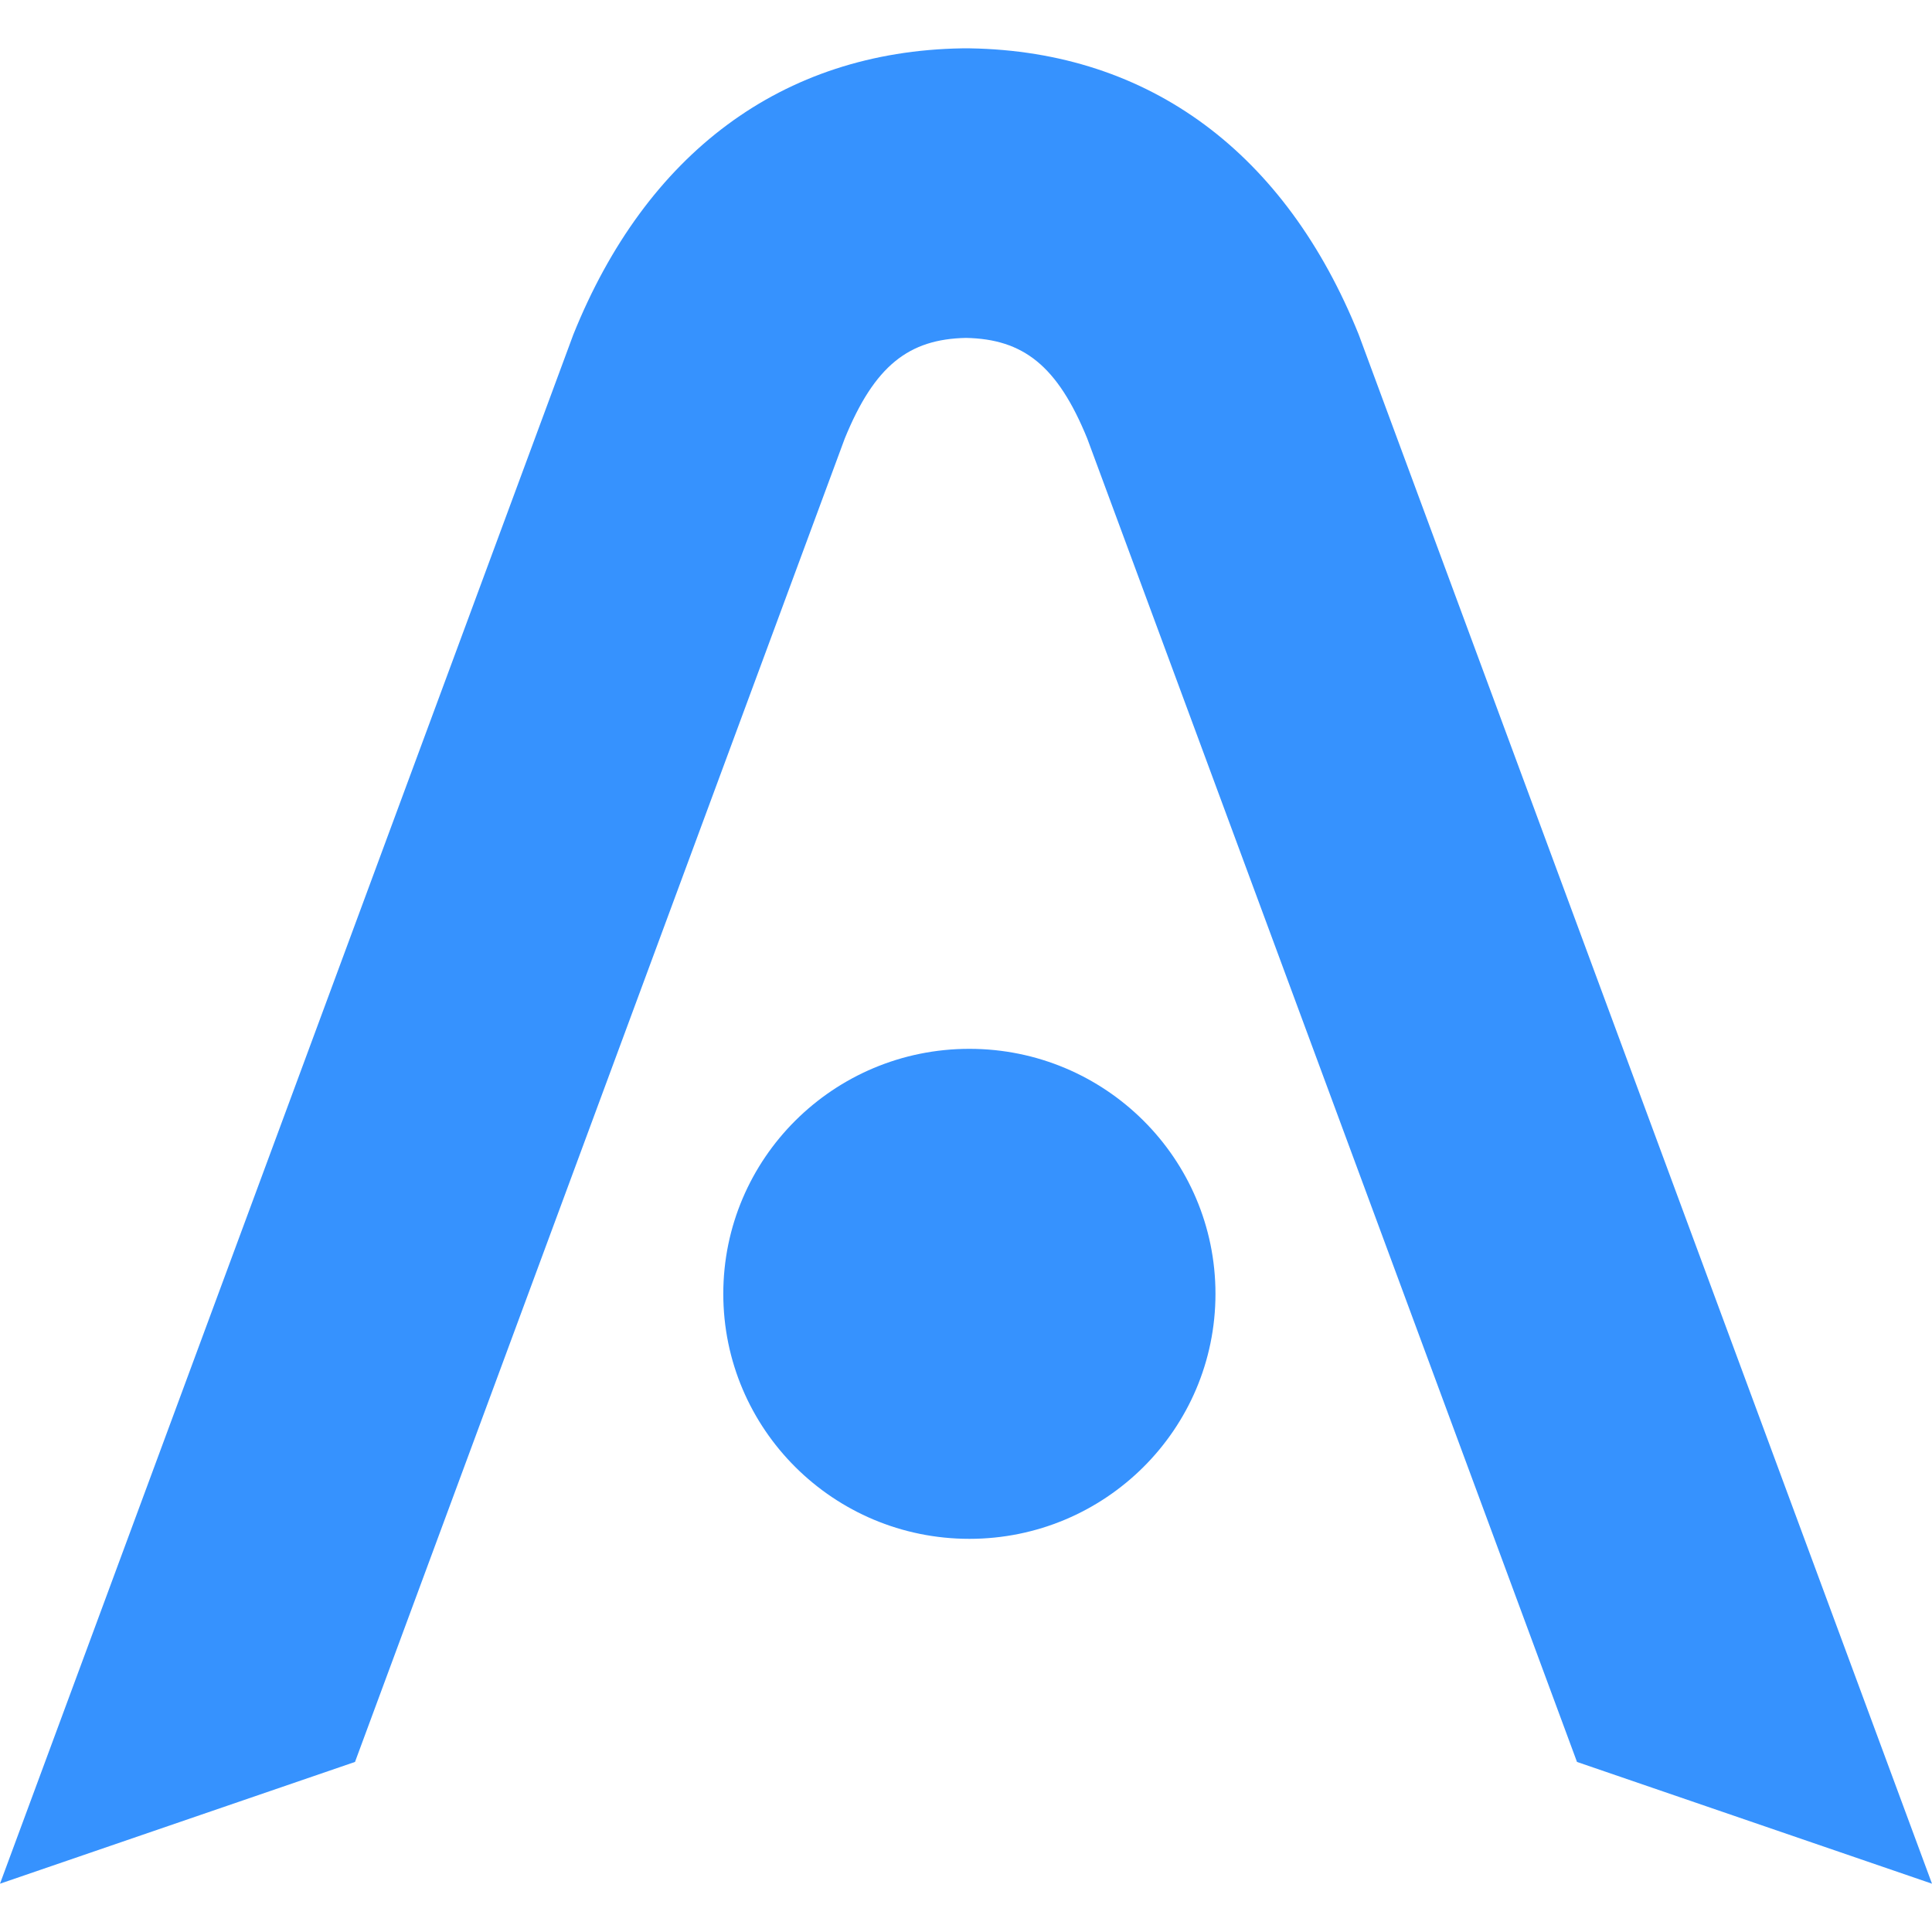 <svg width="40" height="40" viewBox="0 0 40 40" fill="none" xmlns="http://www.w3.org/2000/svg">
<path fill-rule="evenodd" clip-rule="evenodd" d="M0 39L11.87 6.927C13.376 3.182 16.184 1.063 19.916 1.001V1L20 1L20.084 1V1.001C23.816 1.063 26.624 3.182 28.131 6.927L40 39L32.65 36.479L22.511 9.081C21.893 7.565 21.181 7.02 20 6.996C18.819 7.02 18.107 7.565 17.489 9.081L7.35 36.479L0 39ZM25.165 26.787C25.165 29.589 22.884 31.86 20.07 31.86C17.256 31.86 14.975 29.589 14.975 26.787C14.975 23.986 17.256 21.715 20.07 21.715C22.884 21.715 25.165 23.986 25.165 26.787Z" fill="#3692FE"/>
</svg>
